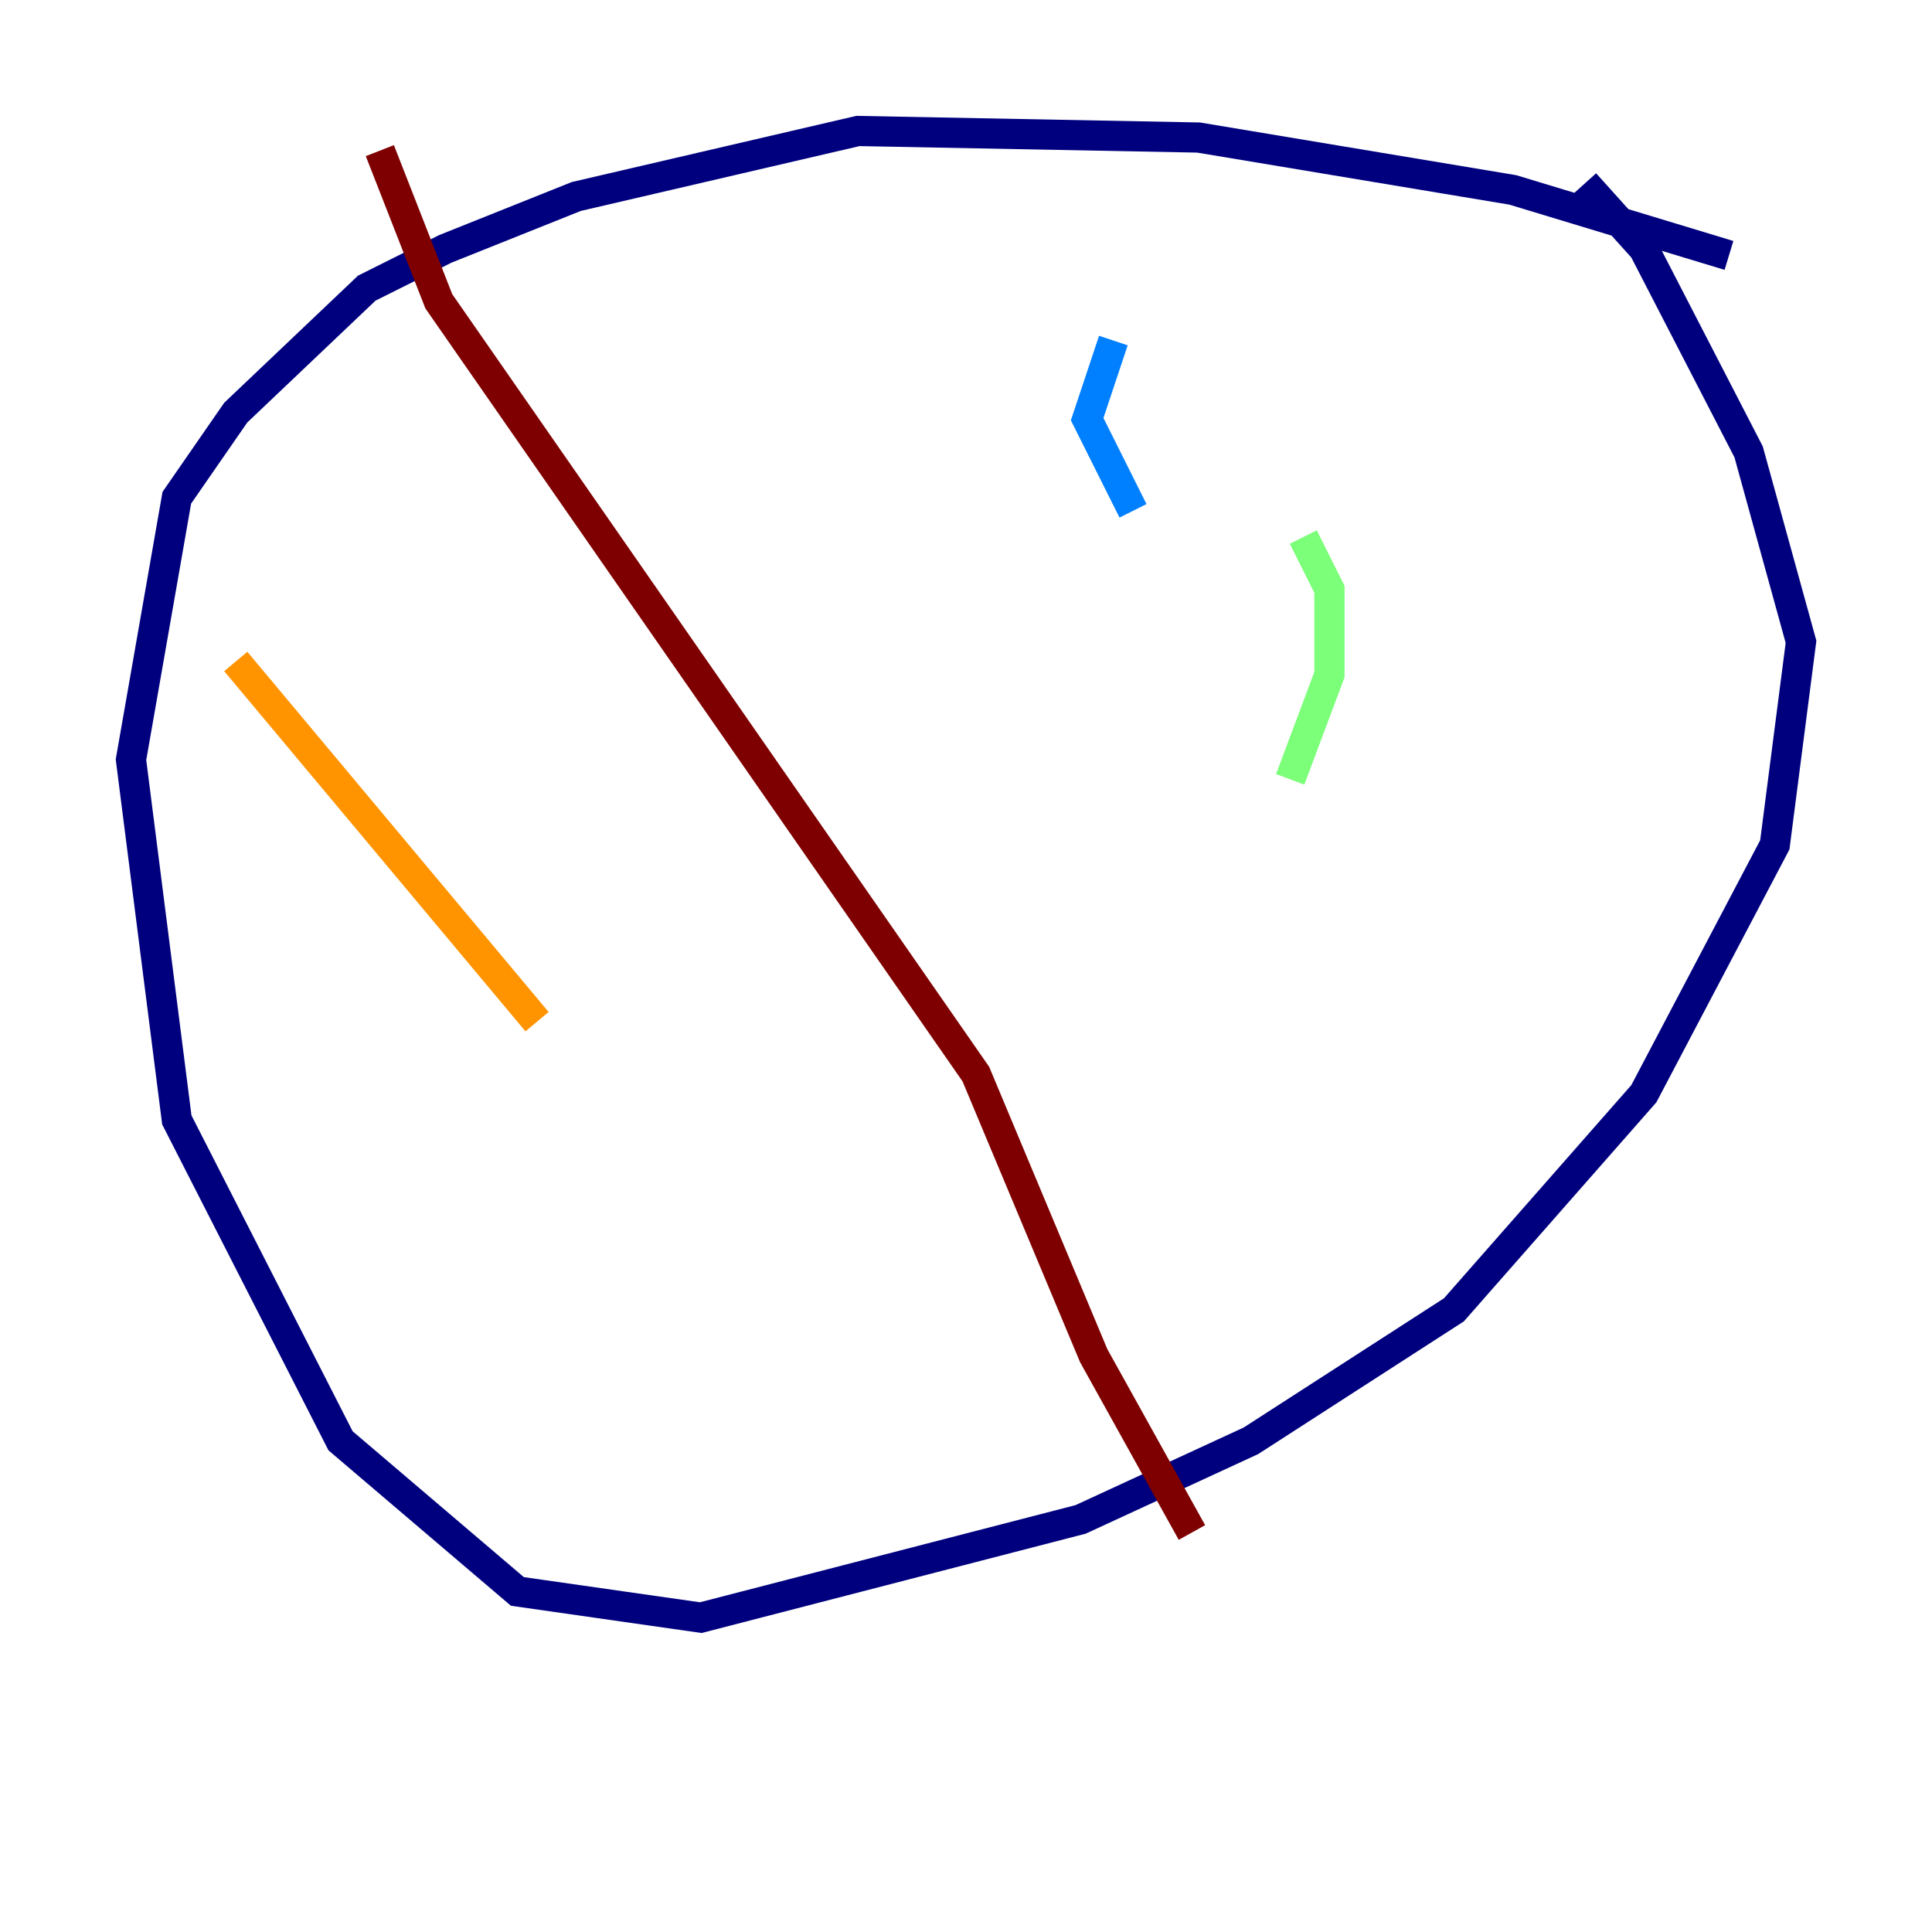 <?xml version="1.0" encoding="utf-8" ?>
<svg baseProfile="tiny" height="128" version="1.2" viewBox="0,0,128,128" width="128" xmlns="http://www.w3.org/2000/svg" xmlns:ev="http://www.w3.org/2001/xml-events" xmlns:xlink="http://www.w3.org/1999/xlink"><defs /><polyline fill="none" points="114.549,16.922 100.231,12.583 79.403,9.112 56.841,8.678 38.183,13.017 29.505,16.488 24.298,19.091 15.62,27.336 11.715,32.976 8.678,50.332 11.715,74.197 22.563,95.458 34.278,105.437 46.427,107.173 71.593,100.664 82.875,95.458 96.325,86.78 108.909,72.461 117.586,55.973 119.322,42.522 115.851,29.939 108.909,16.488 105.003,12.149" stroke="#00007f" stroke-width="2" /><polyline fill="none" points="73.763,22.563 72.027,27.77 75.064,33.844" stroke="#0080ff" stroke-width="2" /><polyline fill="none" points="86.346,35.58 88.081,39.051 88.081,44.691 85.478,51.634" stroke="#7cff79" stroke-width="2" /><polyline fill="none" points="15.62,43.824 35.58,67.688" stroke="#ff9400" stroke-width="2" /><polyline fill="none" points="25.166,9.98 29.071,19.959 64.651,71.159 72.461,89.817 78.969,101.532" stroke="#7f0000" stroke-width="2" /></svg>